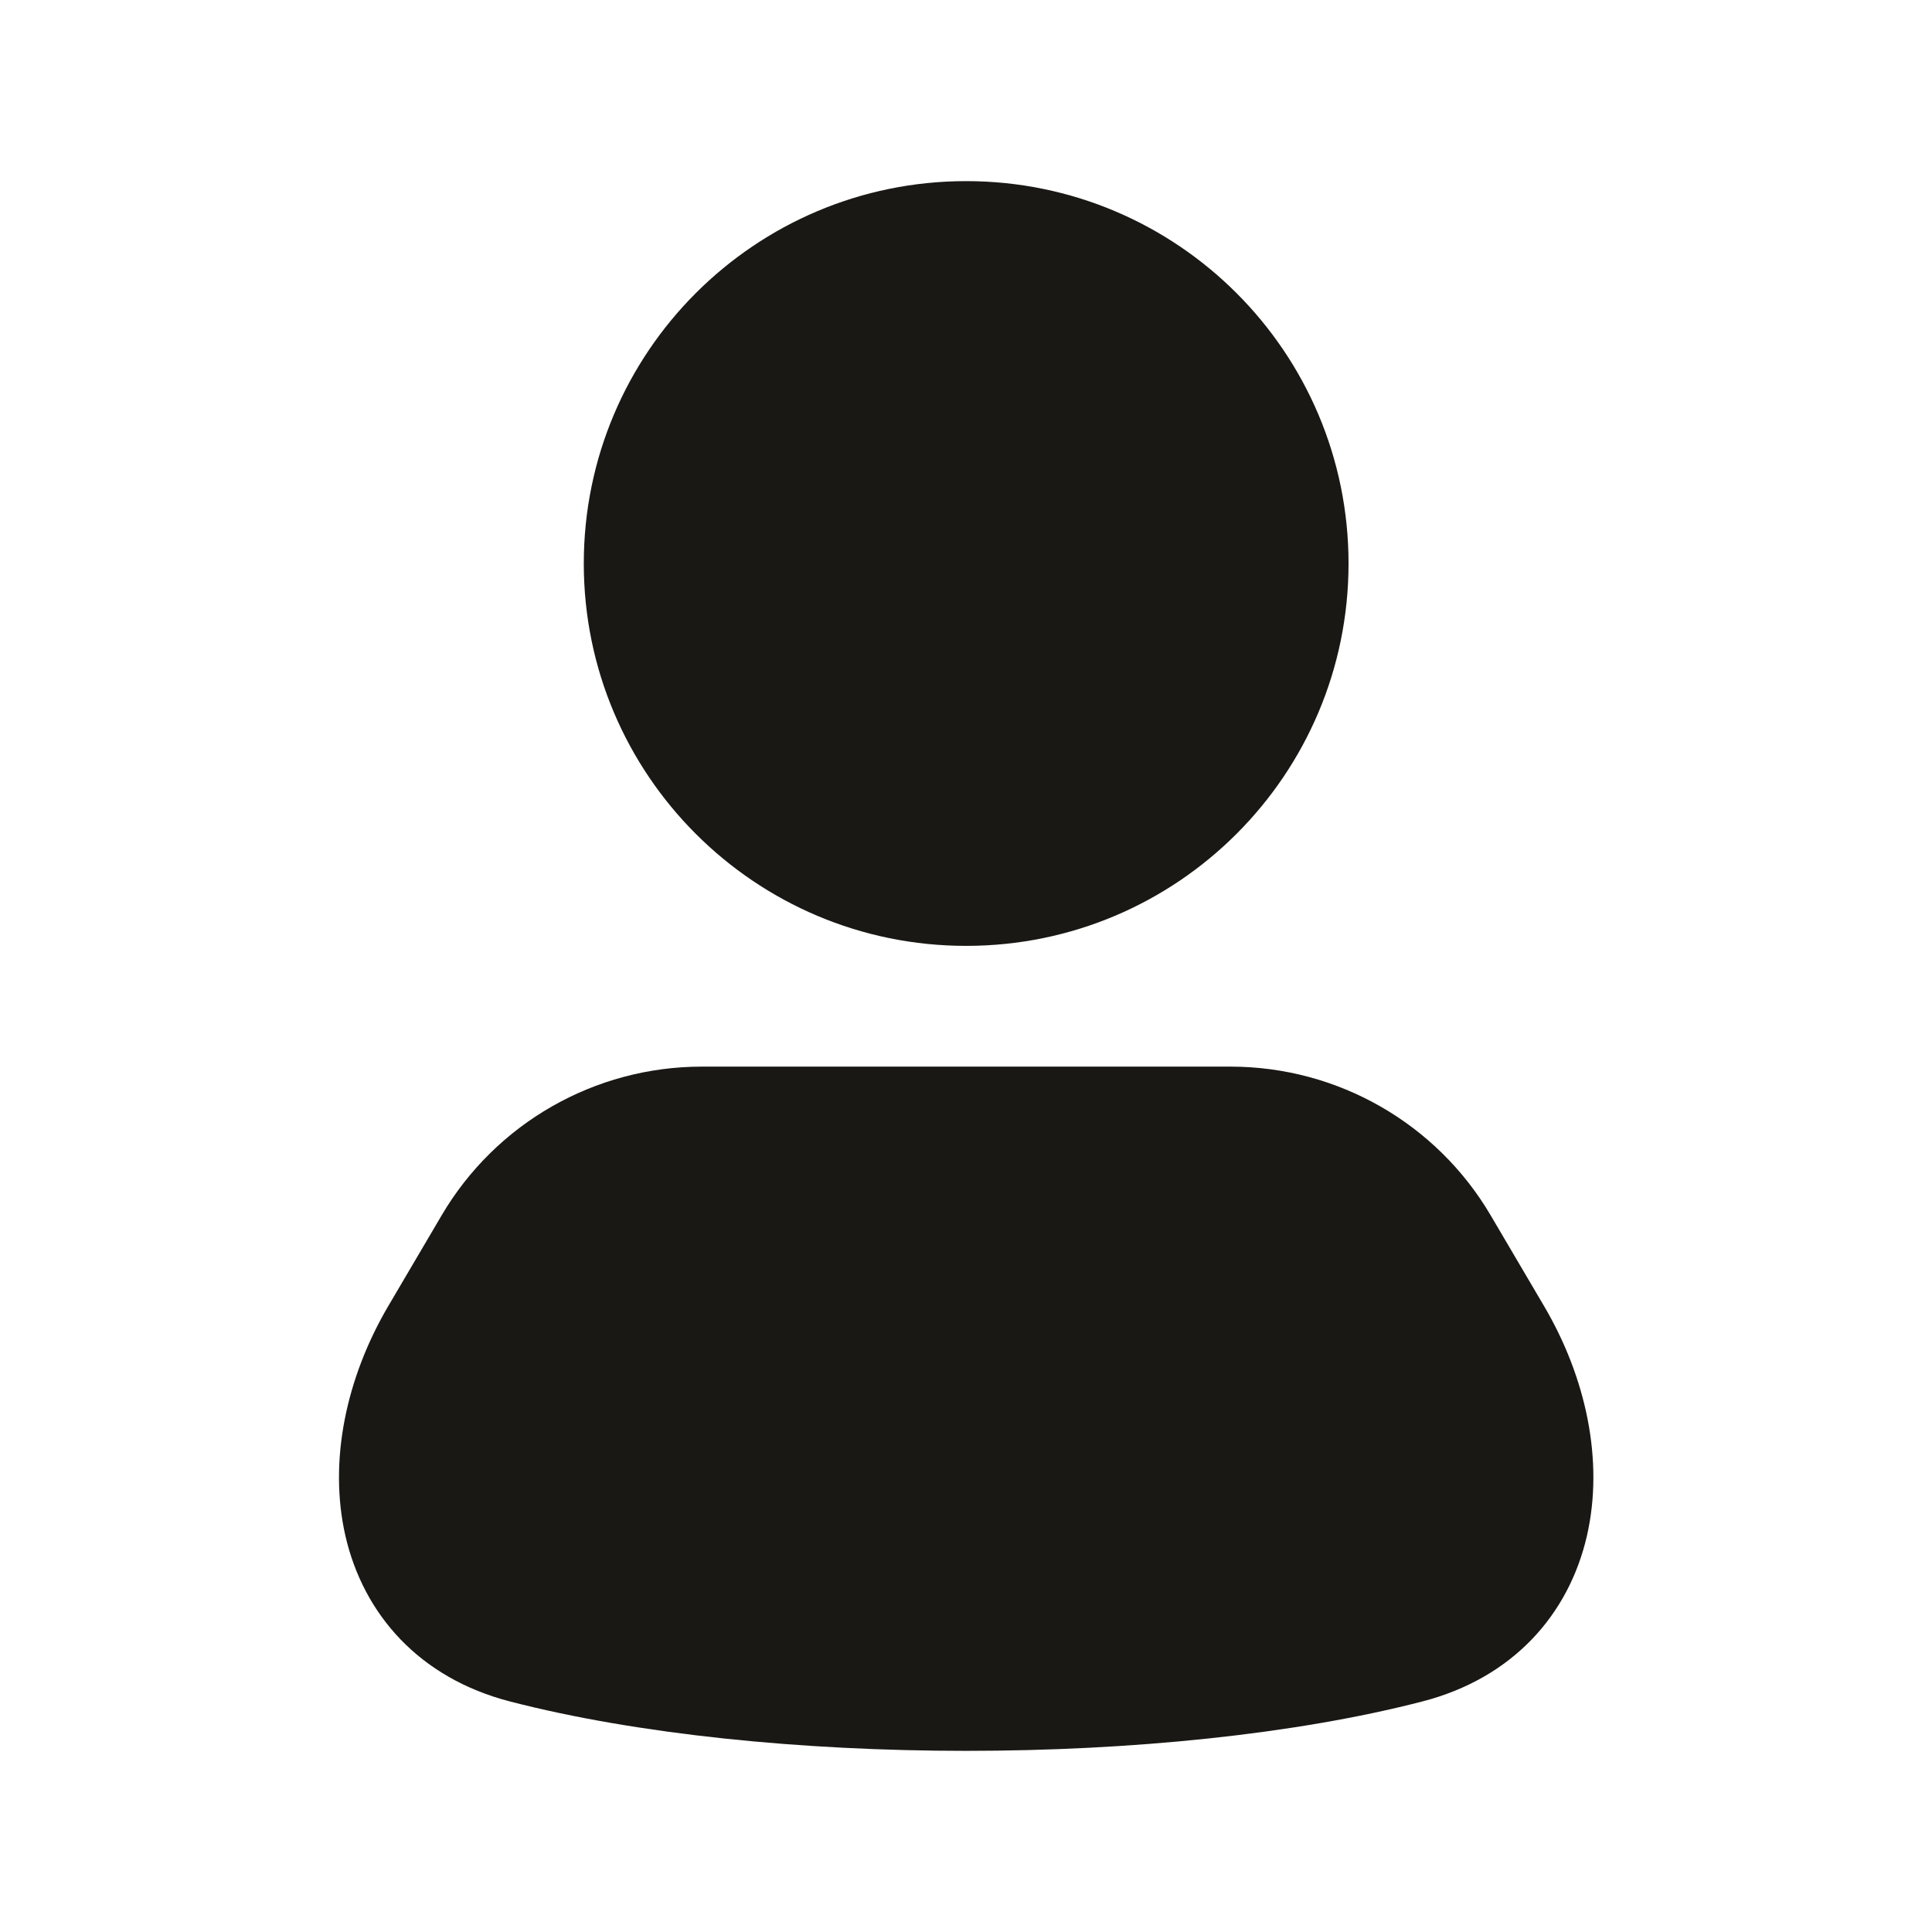 <svg width="24" height="24" viewBox="0 0 24 24" fill="none" xmlns="http://www.w3.org/2000/svg">
<path d="M12.002 2.25C9.379 2.25 7.252 4.377 7.252 7C7.252 9.623 9.379 11.75 12.002 11.75C14.625 11.75 16.752 9.623 16.752 7C16.752 4.377 14.625 2.25 12.002 2.25Z" fill="#1A1814"/>
<path d="M8.718 13.25C7.389 13.25 6.159 13.953 5.486 15.098L4.824 16.223C4.302 17.111 4.078 18.148 4.291 19.08C4.515 20.052 5.206 20.845 6.338 21.137C9.499 21.954 14.505 21.954 17.666 21.137C18.798 20.845 19.489 20.052 19.713 19.08C19.927 18.148 19.703 17.111 19.18 16.223L18.518 15.098C17.845 13.953 16.615 13.25 15.286 13.25H8.718Z" fill="#1A1814"/>
</svg>
